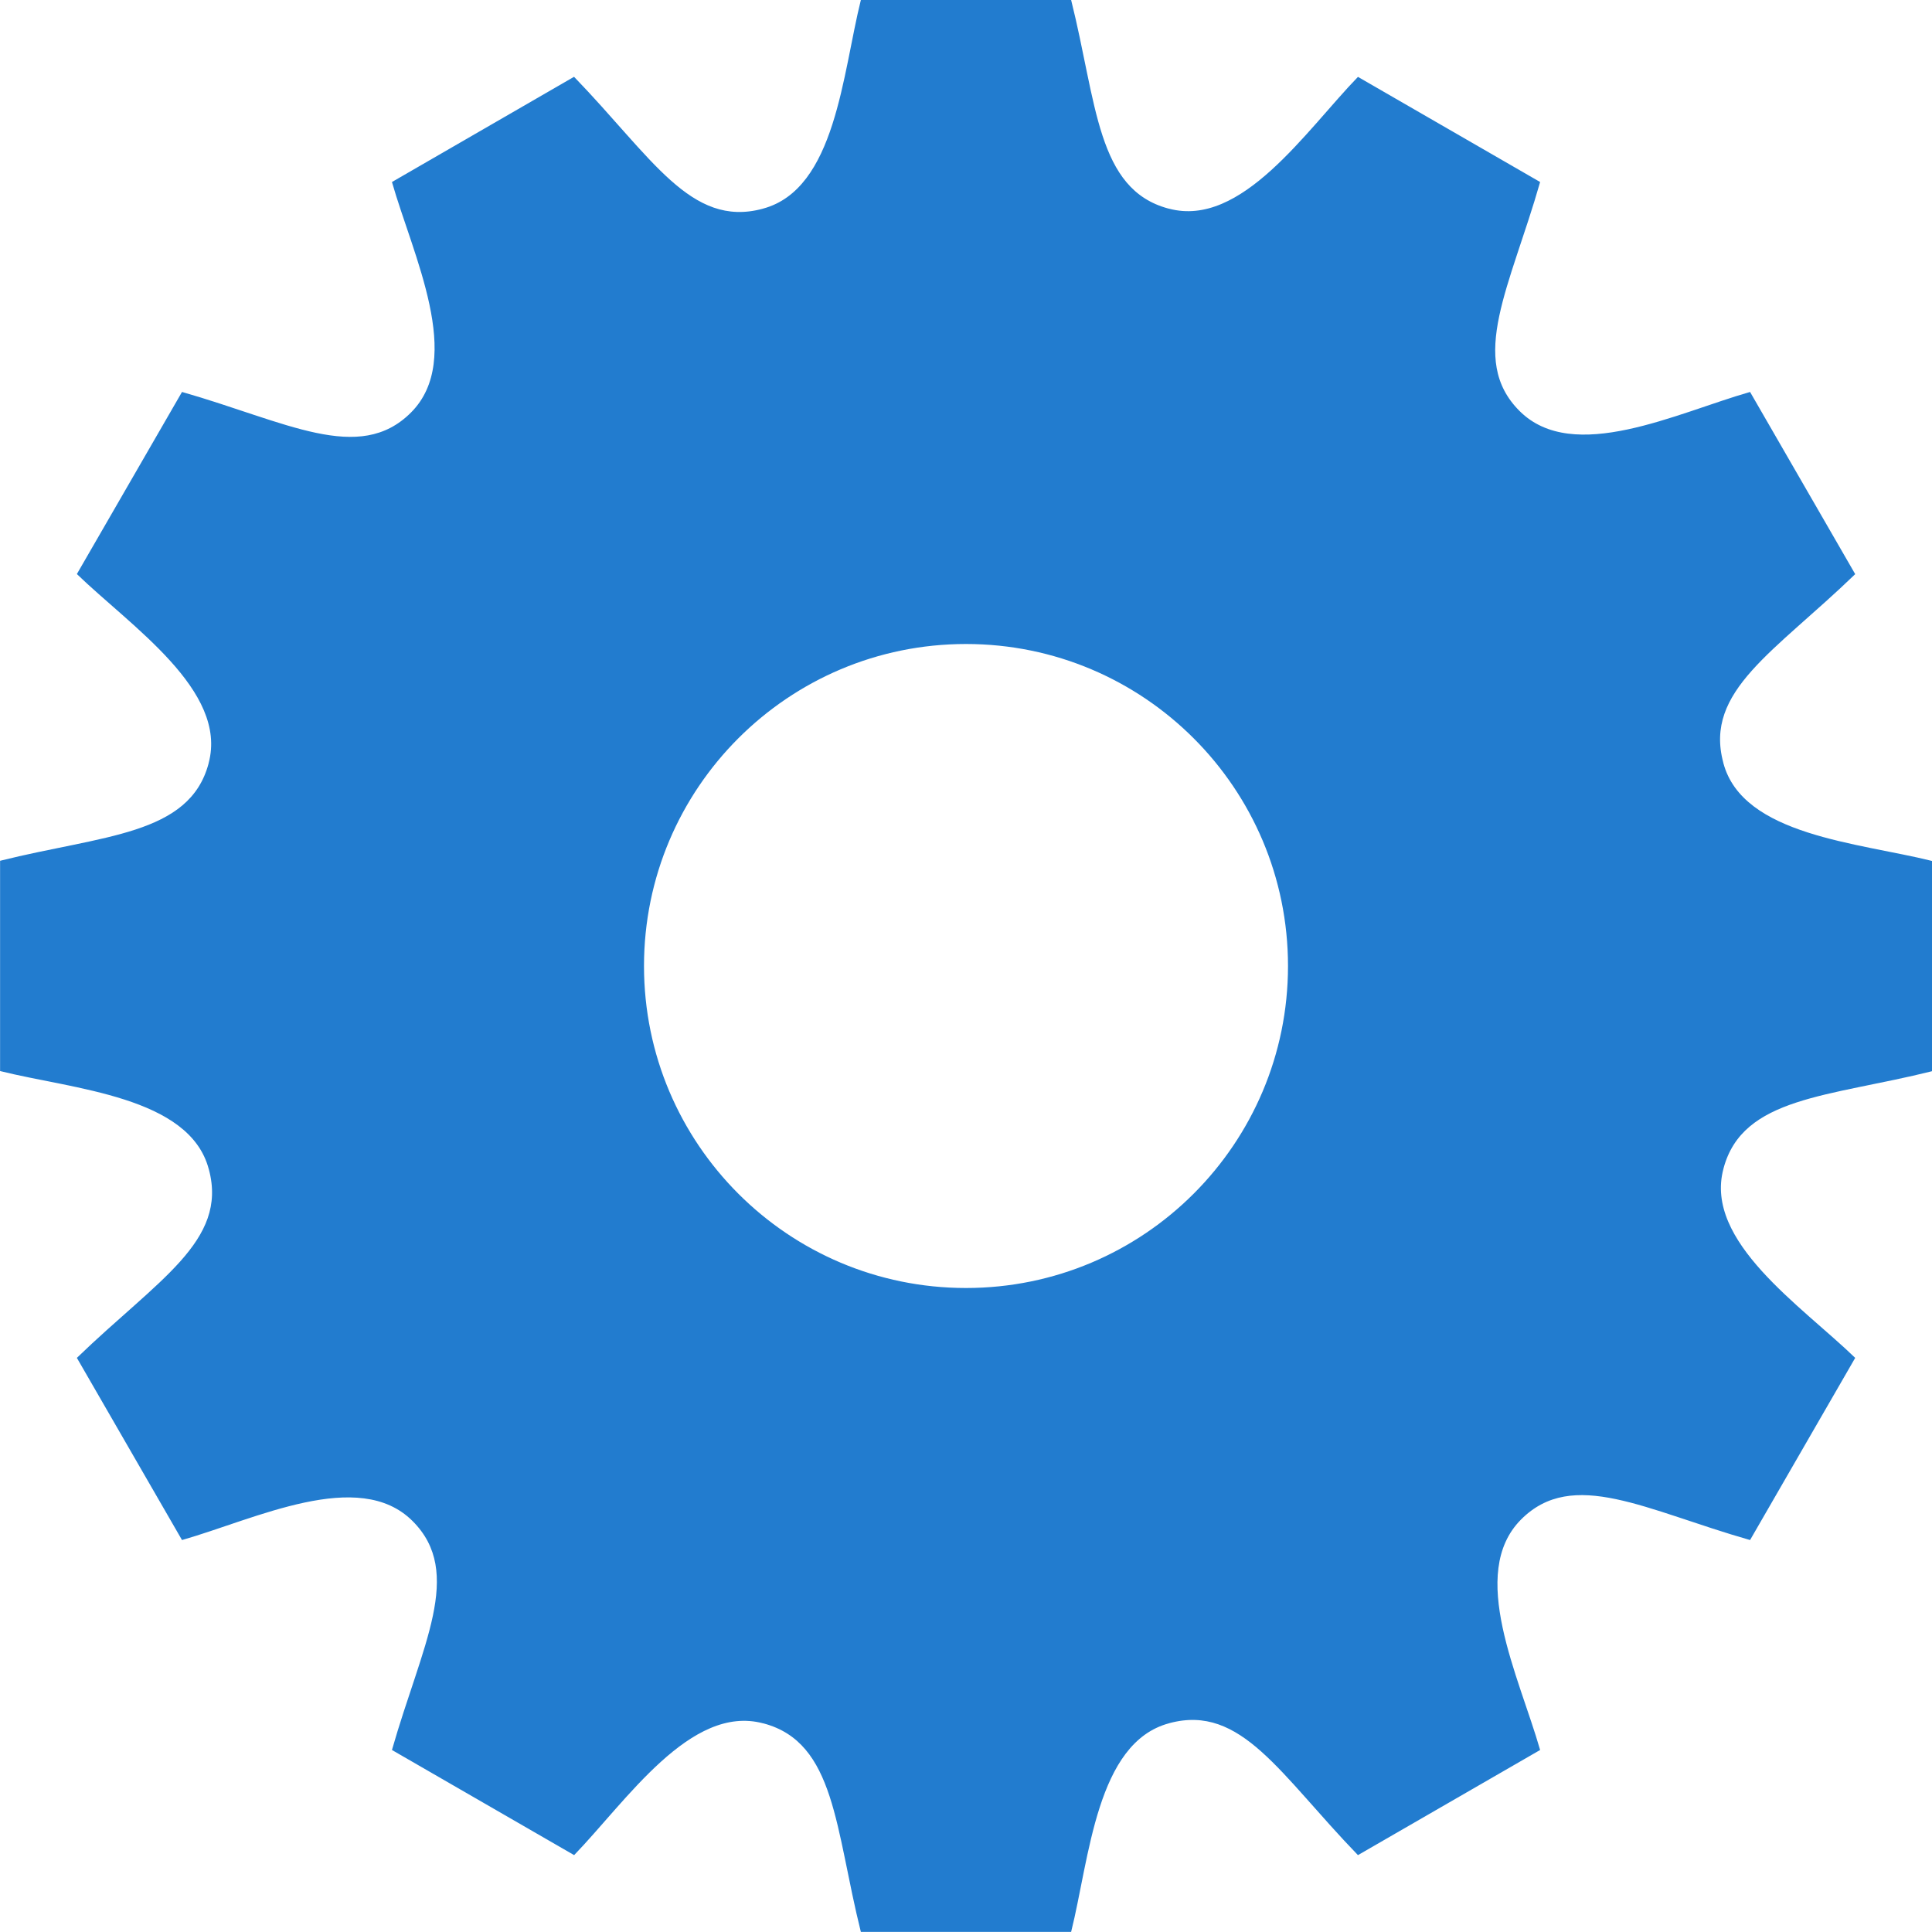 <svg xmlns="http://www.w3.org/2000/svg" fill="#227CCF" width="24" height="24" viewBox="0 0 24 24"><path d="M21.41 14.515c.237-.893 1.314-.889 2.59-1.208v-2.612c-.907-.227-2.352-.313-2.592-1.217l-.001-.006c-.239-.89.639-1.373 1.639-2.34l-1.306-2.263c-.911.26-2.195.903-2.863.237-.646-.643-.114-1.552.255-2.845l-2.263-1.306c-.649.671-1.446 1.878-2.348 1.637l-.006-.001c-.892-.238-.889-1.313-1.209-2.591h-2.612c-.228.911-.313 2.351-1.217 2.592l-.006.002c-.891.238-1.373-.64-2.34-1.64l-2.262 1.307c.26.911.903 2.195.237 2.863-.644.646-1.553.114-2.845-.255l-1.306 2.262c.67.649 1.878 1.446 1.637 2.348l-.001.006c-.238.893-1.317.89-2.59 1.208v2.612c.907.227 2.352.313 2.592 1.217l.002.006c.238.891-.64 1.373-1.64 2.34l1.306 2.263c.911-.26 2.195-.903 2.863-.237.646.643.114 1.552-.255 2.845l2.263 1.306c.649-.671 1.446-1.878 2.348-1.637l.006.001c.893.238.889 1.313 1.208 2.59h2.612c.228-.911.313-2.351 1.217-2.592l.006-.002c.891-.238 1.373.64 2.34 1.64l2.263-1.306c-.26-.909-.904-2.193-.237-2.863.643-.646 1.552-.114 2.845.255l1.306-2.263c-.671-.649-1.878-1.446-1.637-2.348l.001-.005zm-9.41 1.485c-2.209 0-4-1.791-4-4s1.791-4 4-4 4 1.791 4 4-1.791 4-4 4z"/></svg>
